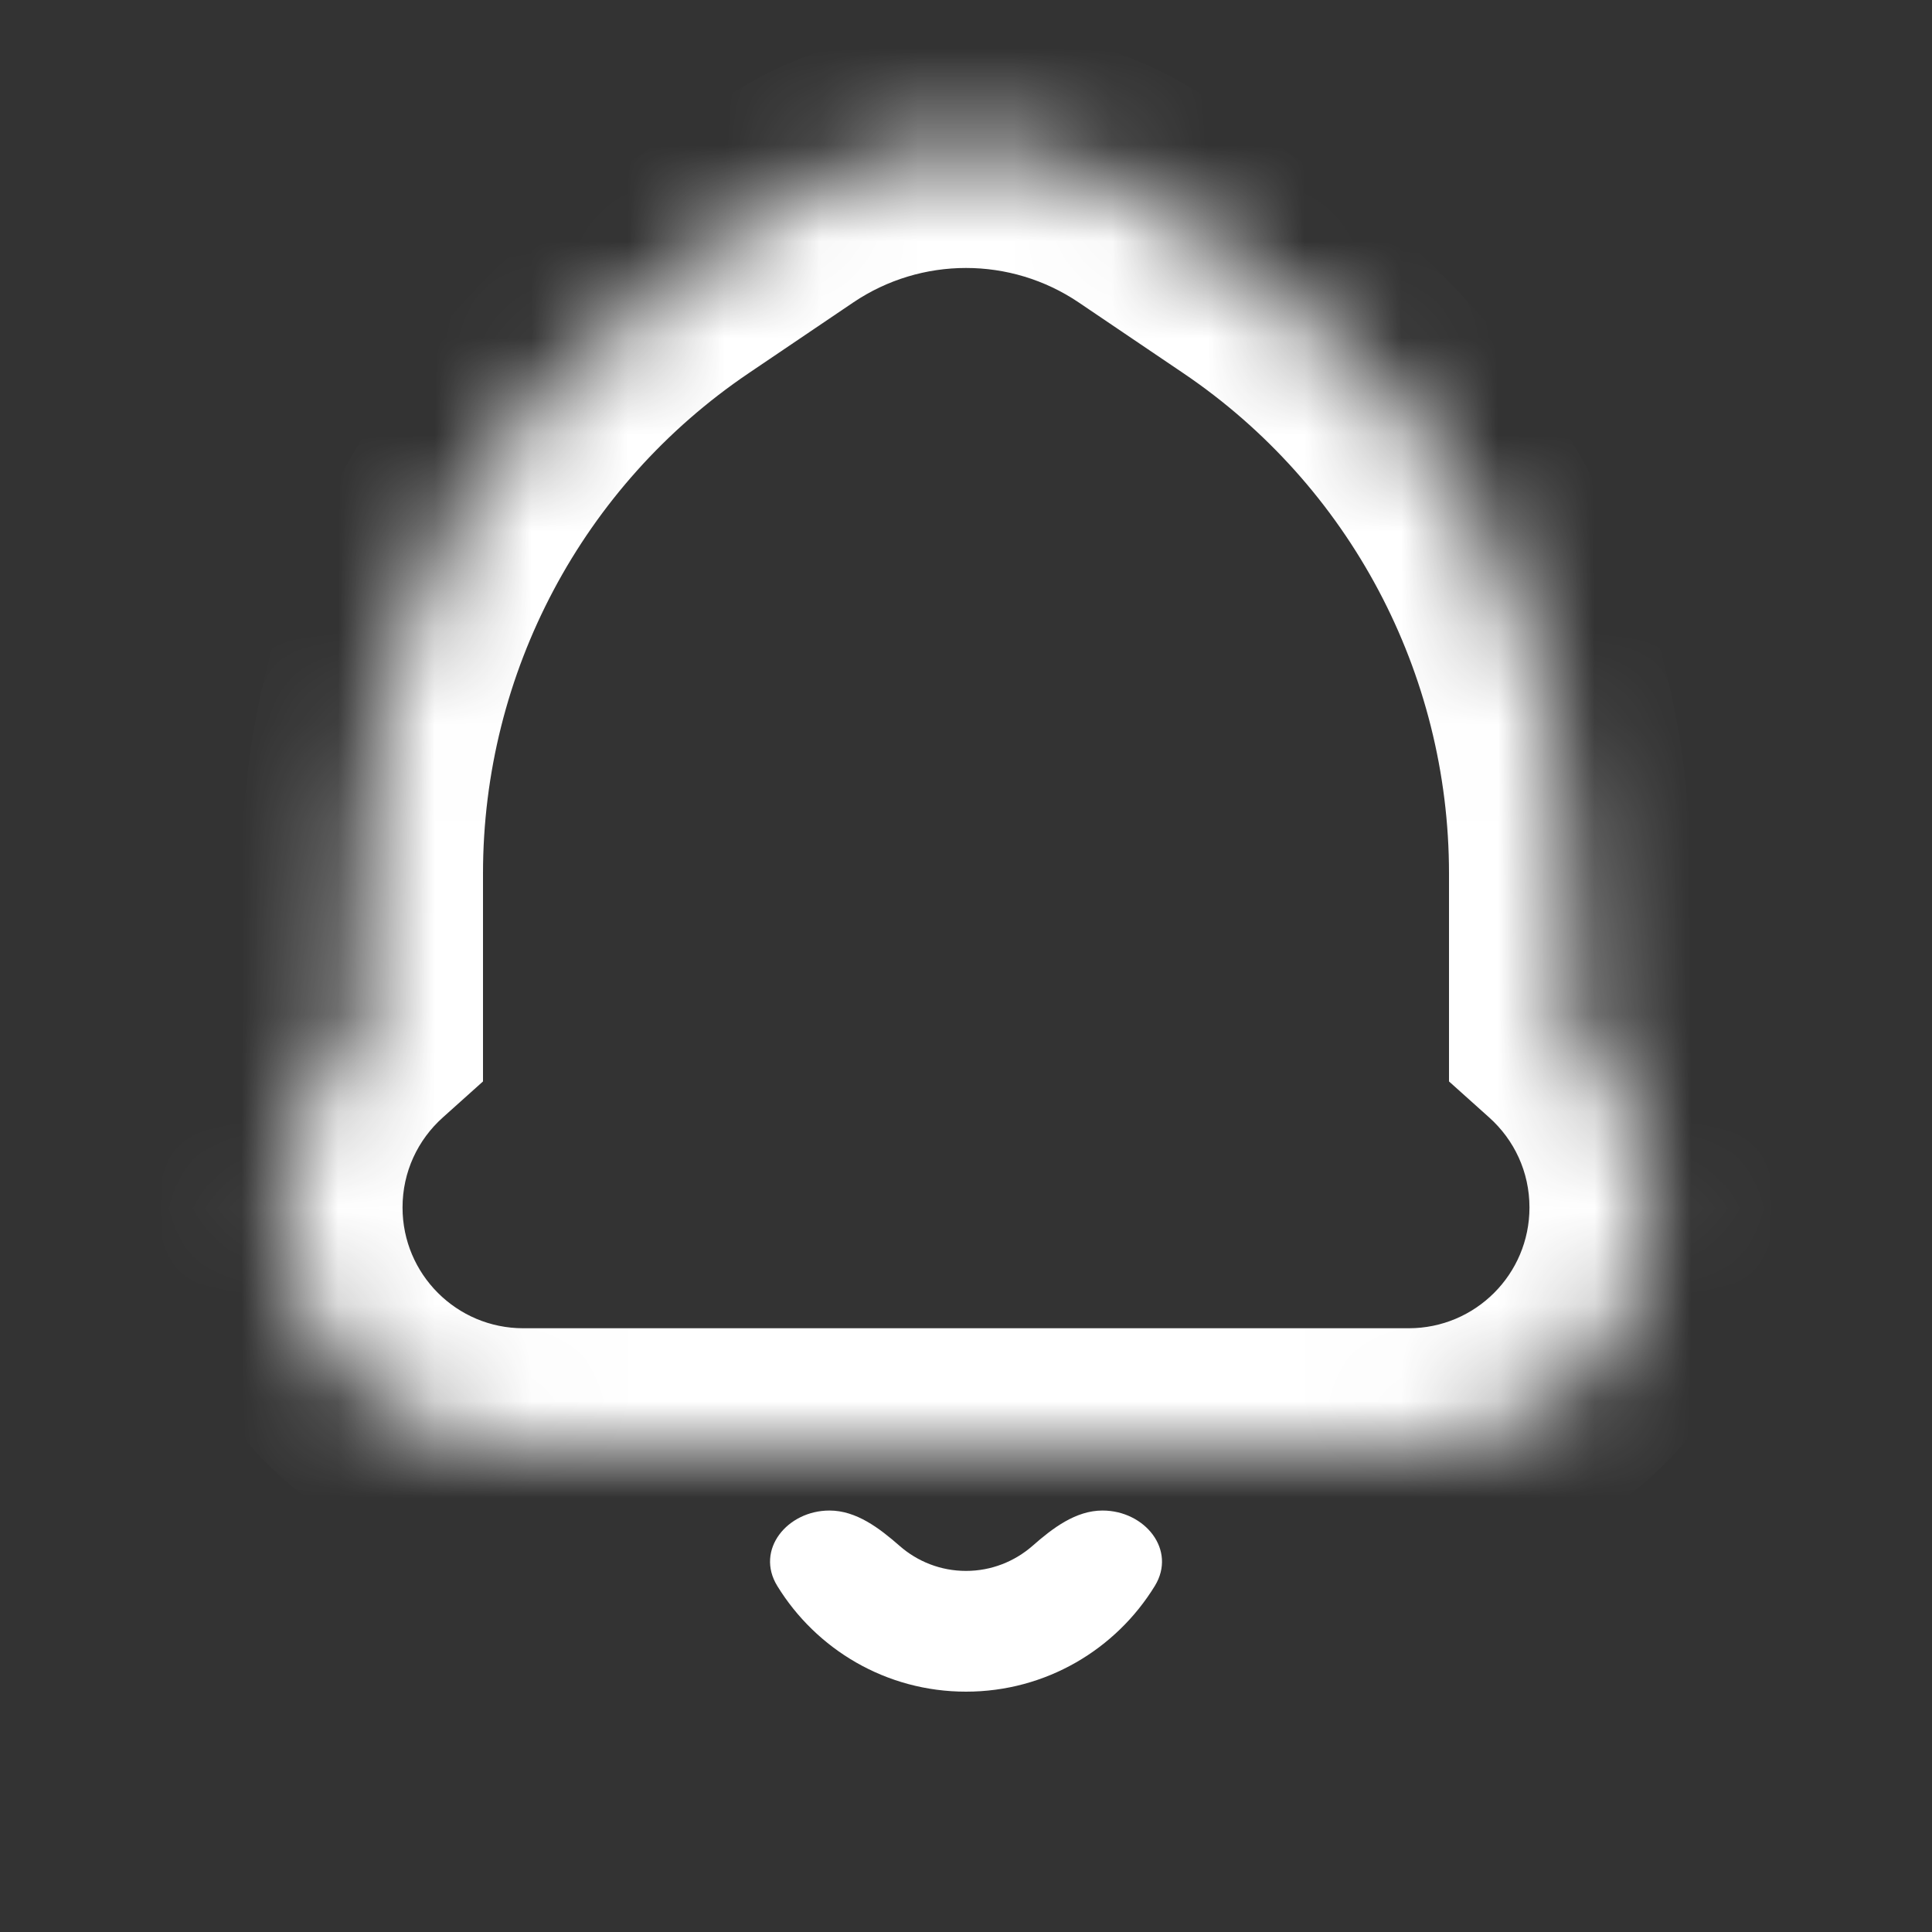<svg width="20" height="20" viewBox="0 0 20 20" fill="none" xmlns="http://www.w3.org/2000/svg">
<rect x="0" y="0" width="20" height="20" fill="#333333" stroke="none"/>
<path fill-rule="evenodd" clip-rule="evenodd" d="M8.587 15.637C8.149 15.637 7.817 16.044 8.046 16.417C8.449 17.074 9.173 17.512 10 17.512C10.827 17.512 11.552 17.074 11.955 16.417C12.183 16.044 11.851 15.637 11.413 15.637C11.135 15.637 10.896 15.82 10.687 16.004C10.503 16.164 10.263 16.262 10 16.262C9.737 16.262 9.497 16.164 9.314 16.004C9.104 15.82 8.865 15.637 8.587 15.637Z" fill="white"/>
<mask id="mask0_71_1100" style="mask-type:alpha" maskUnits="userSpaceOnUse" x="2" y="1" width="16" height="14">
<path fill-rule="evenodd" clip-rule="evenodd" d="M16.25 9.042C16.25 6.551 15.014 4.223 12.951 2.829L11.867 2.096C10.739 1.333 9.261 1.333 8.133 2.096L7.049 2.829C4.986 4.223 3.75 6.551 3.75 9.042V10.637C3.239 11.094 2.917 11.76 2.917 12.5C2.917 13.881 4.036 15 5.417 15H14.583C15.964 15 17.083 13.881 17.083 12.5C17.083 11.76 16.762 11.094 16.25 10.637V9.042Z" fill="white"/>
</mask>
<g mask="url(#mask0_71_1100)">
<path d="M12.951 2.829L12.251 3.864L12.951 2.829ZM16.25 9.042H17.5H16.25ZM11.867 2.096L12.567 1.06L11.867 2.096ZM8.133 2.096L7.433 1.06L8.133 2.096ZM7.049 2.829L7.749 3.864L7.049 2.829ZM3.75 9.042H5H3.75ZM3.75 10.637L4.584 11.568L5 11.195V10.637H3.75ZM16.25 10.637H15V11.195L15.416 11.568L16.25 10.637ZM12.251 3.864C13.97 5.027 15 6.966 15 9.042H17.5C17.5 6.136 16.058 3.42 13.651 1.793L12.251 3.864ZM11.167 3.131L12.251 3.864L13.651 1.793L12.567 1.06L11.167 3.131ZM8.833 3.131C9.538 2.655 10.462 2.655 11.167 3.131L12.567 1.06C11.016 0.012 8.984 0.012 7.433 1.06L8.833 3.131ZM7.749 3.864L8.833 3.131L7.433 1.06L6.349 1.793L7.749 3.864ZM5 9.042C5 6.966 6.03 5.027 7.749 3.864L6.349 1.793C3.942 3.42 2.5 6.136 2.5 9.042H5ZM5 10.637V9.042H2.5V10.637H5ZM4.167 12.5C4.167 12.13 4.326 11.799 4.584 11.568L2.916 9.705C2.151 10.39 1.667 11.389 1.667 12.5H4.167ZM5.417 13.75C4.726 13.75 4.167 13.19 4.167 12.5H1.667C1.667 14.571 3.346 16.25 5.417 16.25V13.75ZM14.583 13.75H5.417V16.25H14.583V13.75ZM15.833 12.5C15.833 13.19 15.274 13.75 14.583 13.75V16.25C16.654 16.25 18.333 14.571 18.333 12.5H15.833ZM15.416 11.568C15.674 11.799 15.833 12.13 15.833 12.5H18.333C18.333 11.389 17.849 10.39 17.084 9.705L15.416 11.568ZM15 9.042V10.637H17.5V9.042H15Z" fill="white"/>
</g>
</svg>

